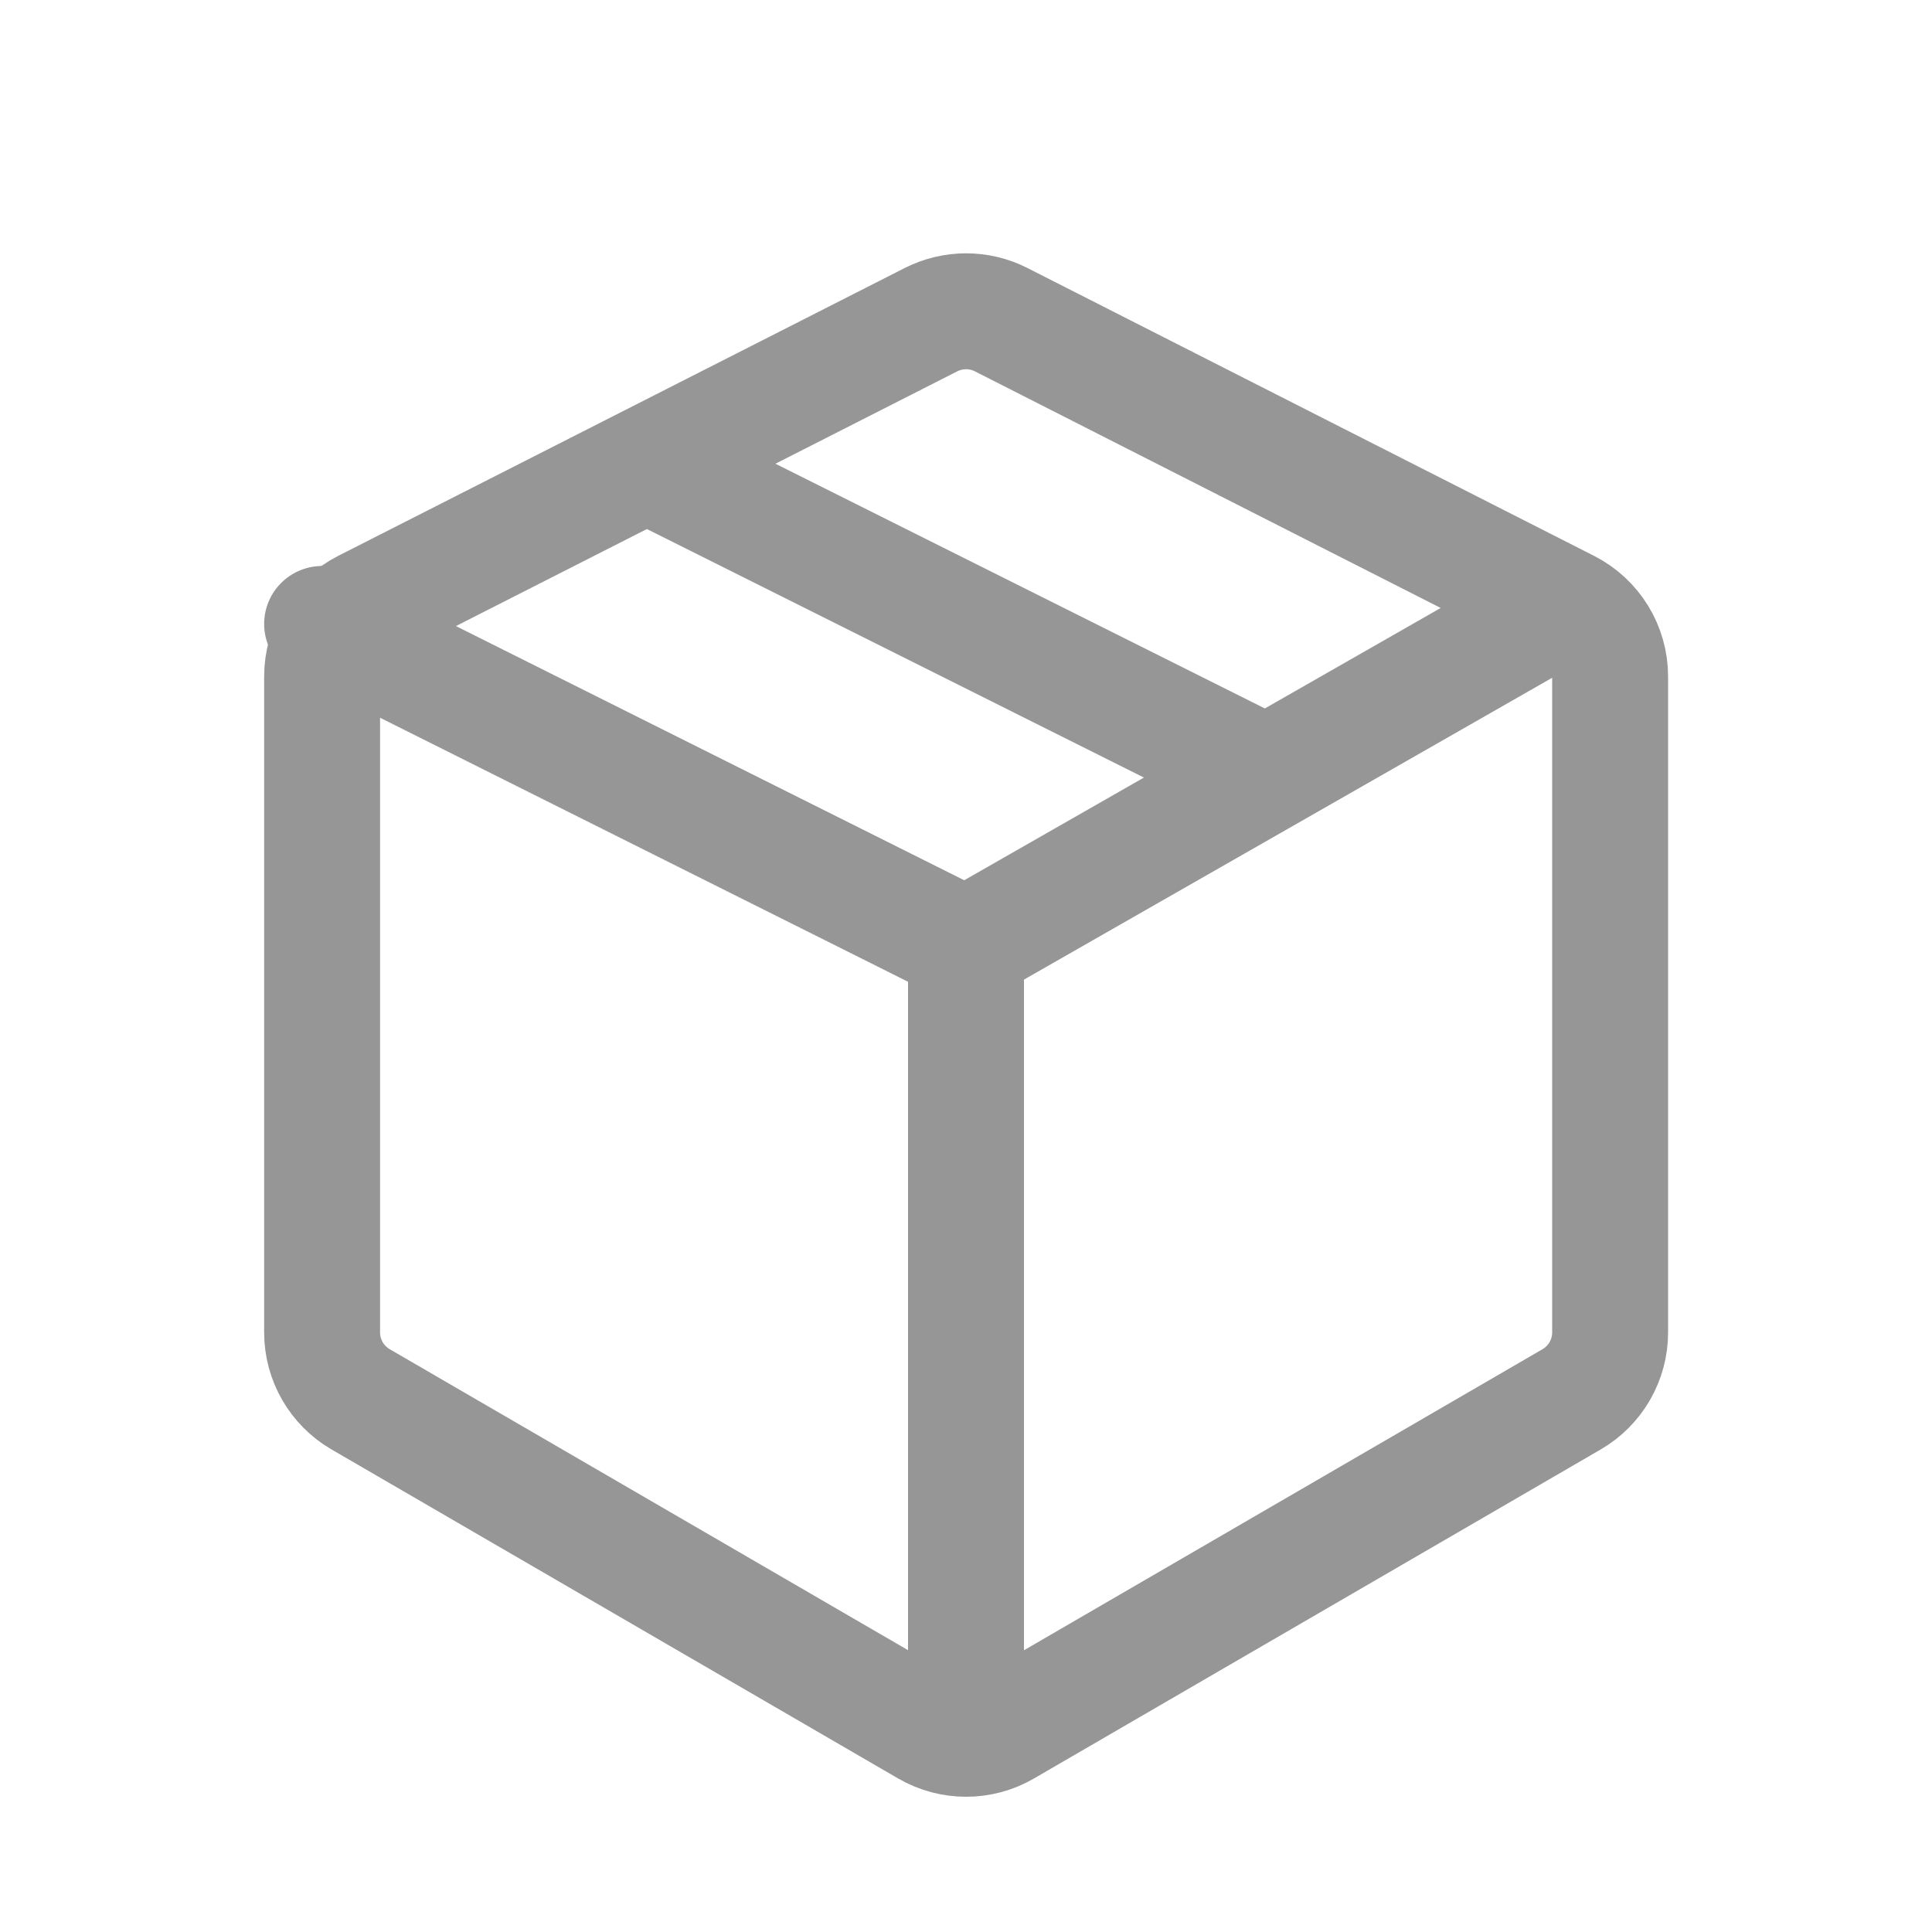 <svg width="25" height="25" viewBox="0 0 25 25" fill="none" xmlns="http://www.w3.org/2000/svg">
<path d="M4.715 7.862L12.048 4.136C12.333 3.992 12.67 3.992 12.954 4.136L20.288 7.862C20.623 8.033 20.835 8.377 20.835 8.754V17.242C20.835 17.598 20.645 17.928 20.337 18.107L13.003 22.365C12.693 22.545 12.31 22.545 11.999 22.365L4.666 18.107C4.358 17.928 4.168 17.598 4.168 17.242V8.754C4.168 8.377 4.379 8.033 4.715 7.862Z" stroke="#969696" stroke-width="1.5" stroke-linecap="round"/>
<path d="M4.168 8.074L12.501 12.241" stroke="#969696" stroke-width="1.5" stroke-linecap="round"/>
<path d="M19.792 8.074L12.5 12.241" stroke="#969696" stroke-width="1.5" stroke-linecap="round"/>
<path d="M12.5 21.613V12.238" stroke="#969696" stroke-width="1.5" stroke-linecap="round"/>
<path d="M15.809 10.565C16.18 10.751 16.63 10.6 16.815 10.23C17.001 9.859 16.85 9.409 16.48 9.224L16.145 9.895L15.809 10.565ZM8.332 5.988L7.997 6.659L15.809 10.565L16.145 9.895L16.48 9.224L8.667 5.317L8.332 5.988Z" fill="#969696"/>
</svg>
